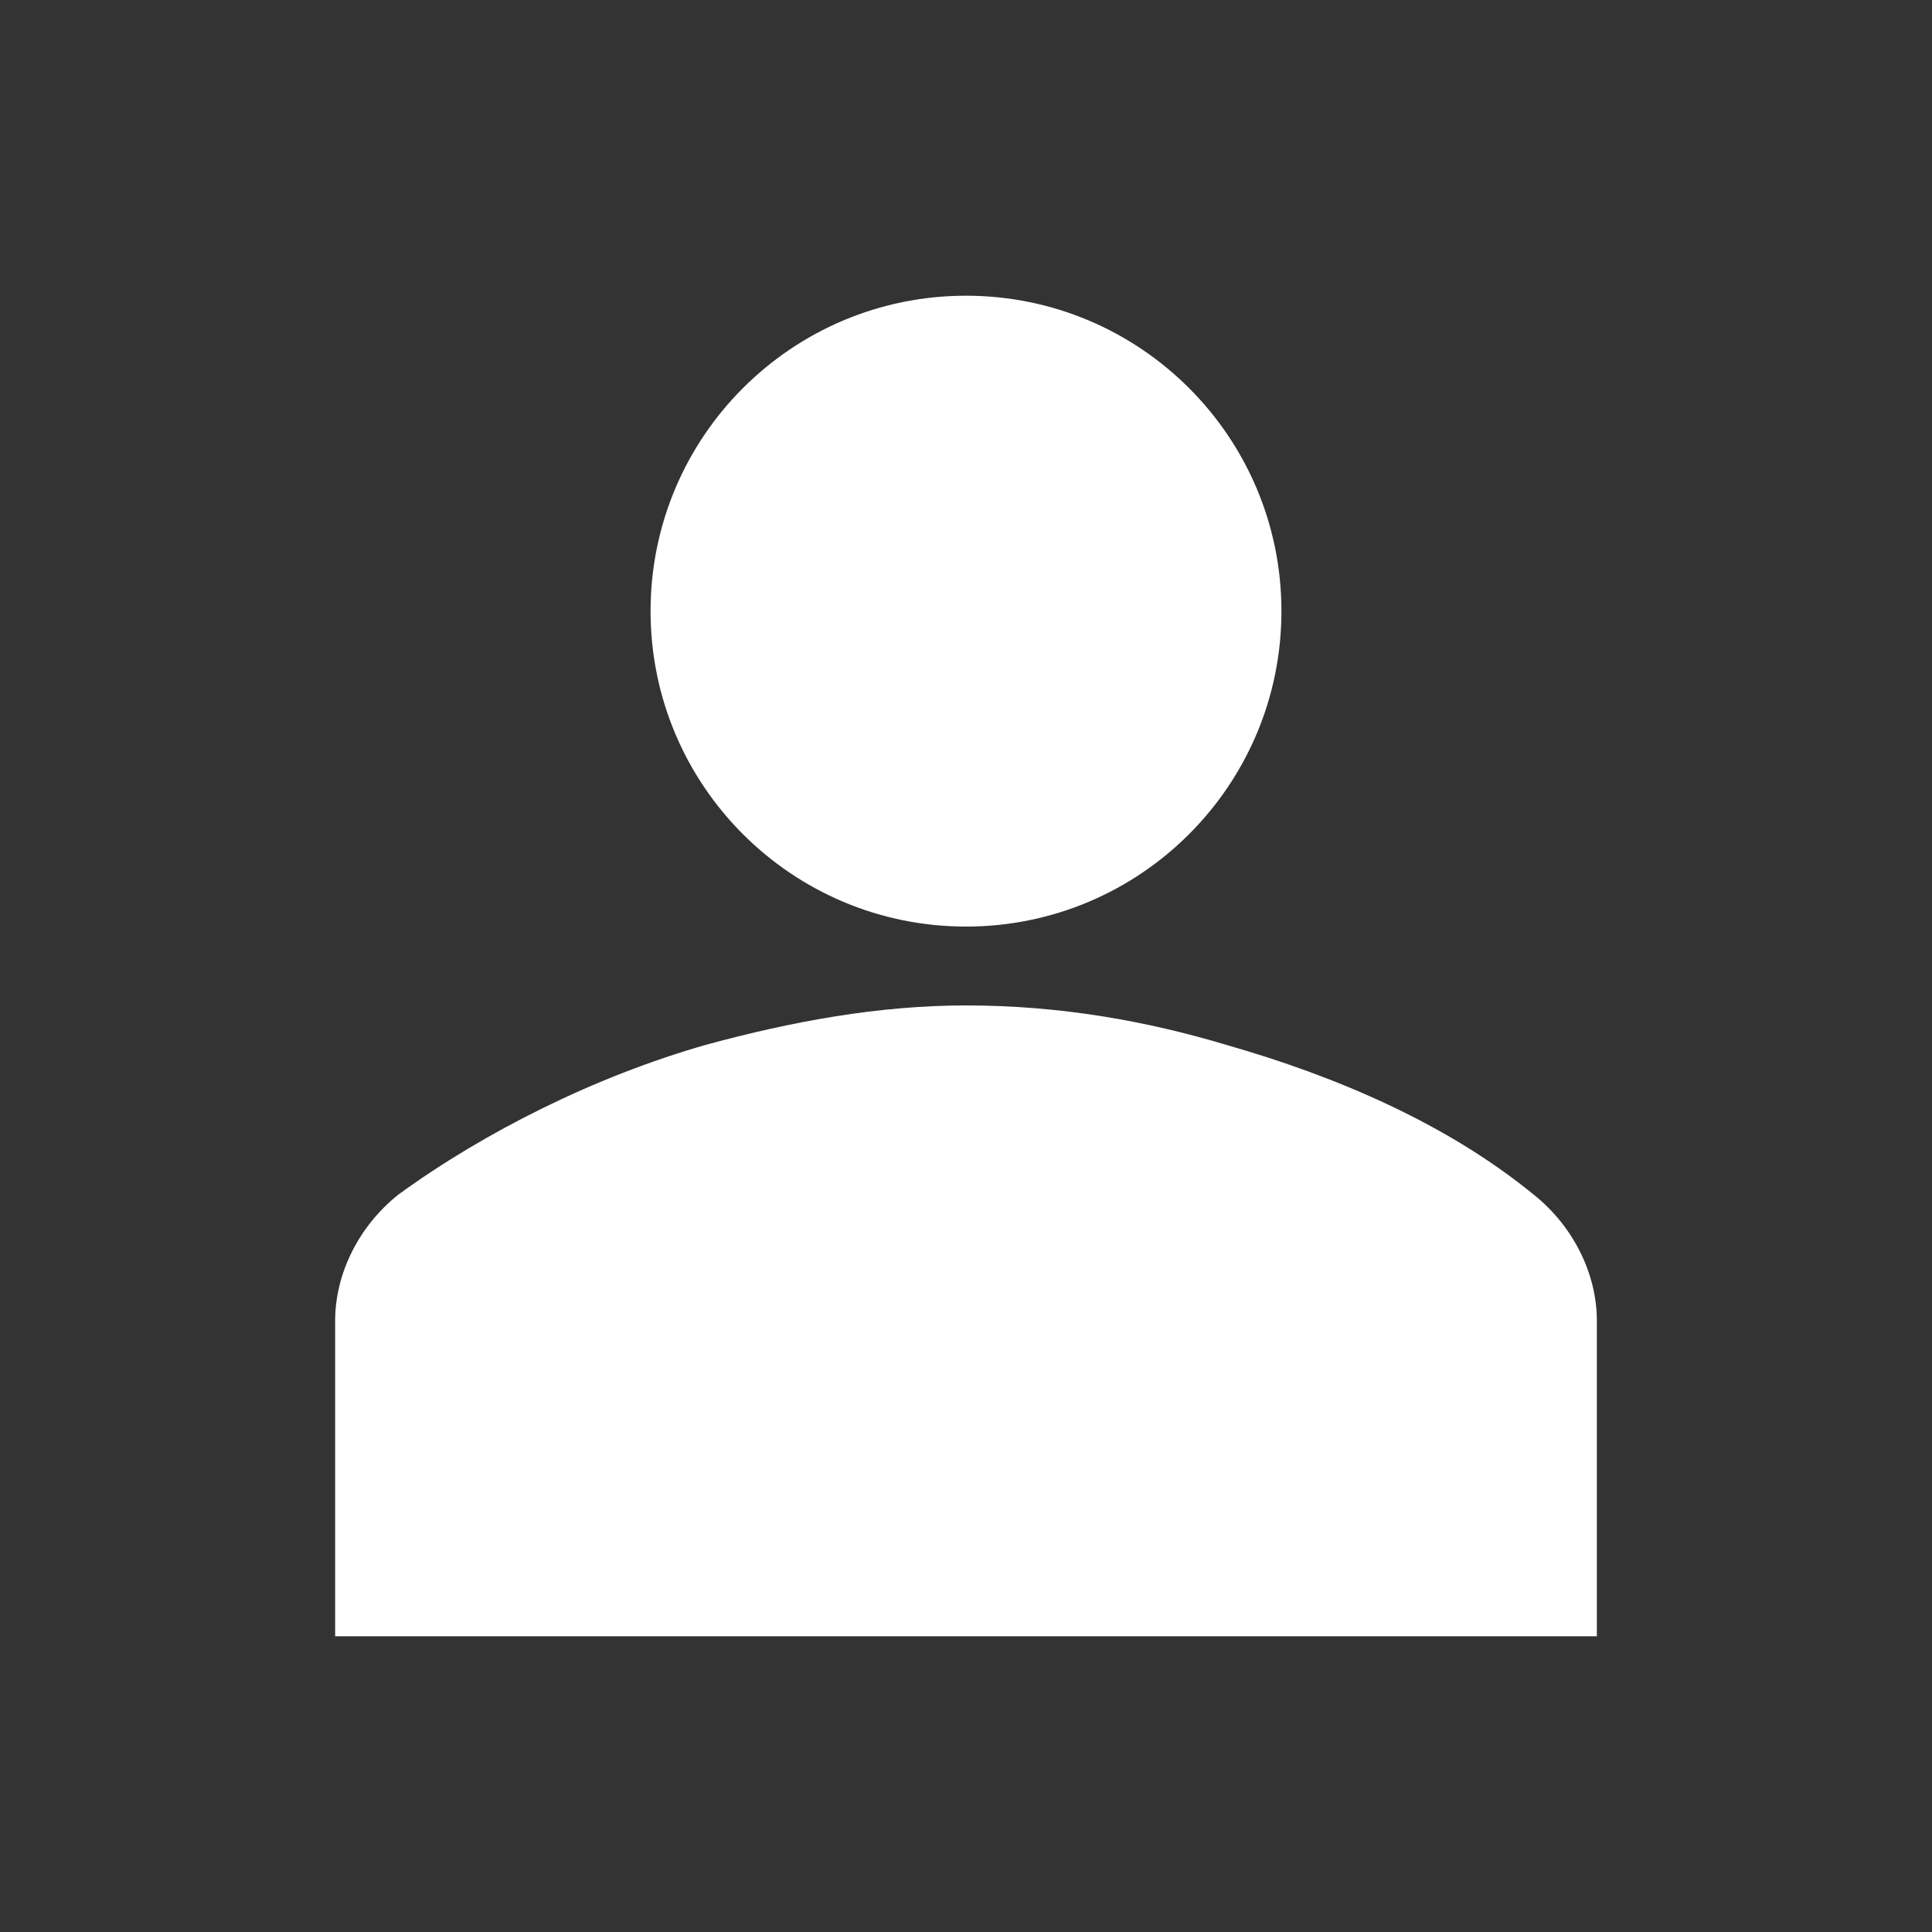 <svg width="98" height="98" xmlns="http://www.w3.org/2000/svg" xmlns:xlink="http://www.w3.org/1999/xlink" xml:space="preserve" overflow="hidden"><rect width="100%" height="100%" fill="#333333" stroke="none"/><g transform="translate(-114 -54)"><g><g><g><g><path d="M179 85C179 93.837 171.837 101 163 101 154.163 101 147 93.837 147 85 147 76.163 154.163 69 163 69 171.837 69 179 76.163 179 85Z" fill="#FFFFFF" fill-rule="nonzero" fill-opacity="1"/><path d="M195 137 195 121C195 118.6 193.8 116.2 191.8 114.6 187.4 111 181.8 108.6 176.2 107 172.2 105.8 167.8 105 163 105 158.6 105 154.2 105.8 149.8 107 144.2 108.6 138.6 111.4 134.2 114.6 132.2 116.2 131 118.6 131 121L131 137 195 137Z" fill="#FFFFFF" fill-rule="nonzero" fill-opacity="1"/></g></g></g></g></g></svg>
